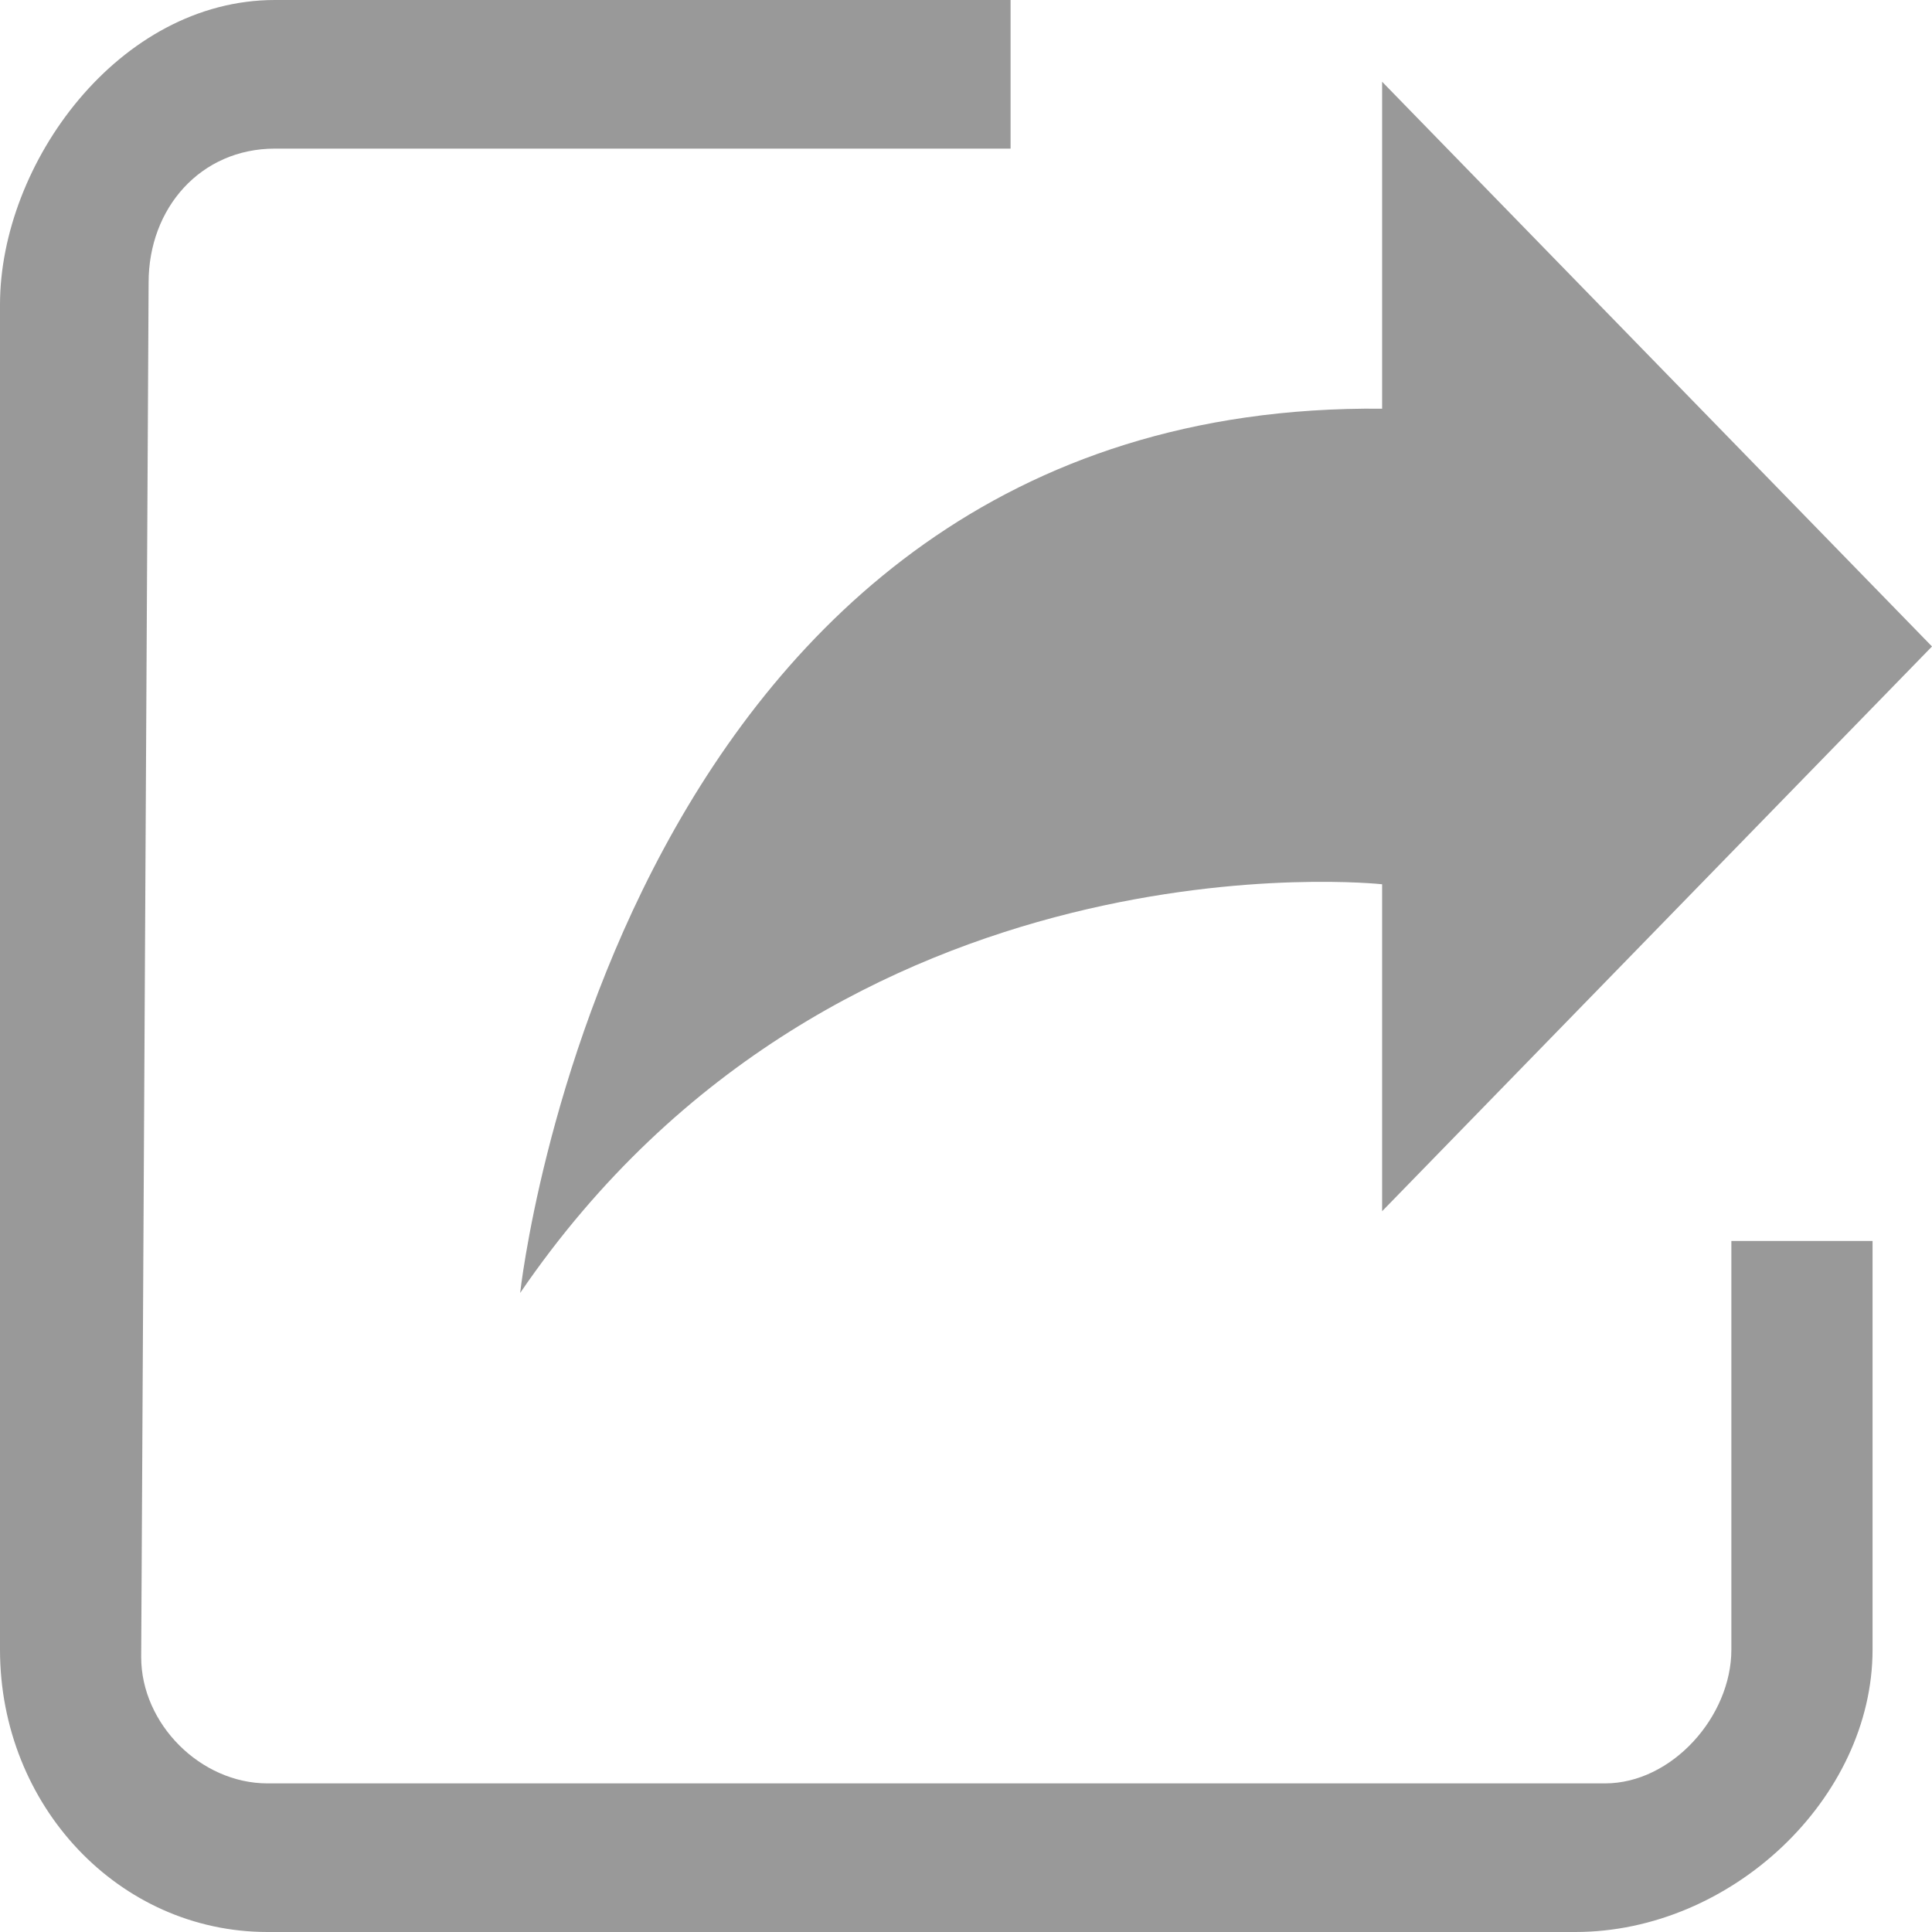 <?xml version="1.0" encoding="utf-8"?>
<!-- Generator: Adobe Illustrator 21.0.0, SVG Export Plug-In . SVG Version: 6.00 Build 0)  -->
<svg version="1.1" id="图层_1" xmlns="http://www.w3.org/2000/svg" xmlns:xlink="http://www.w3.org/1999/xlink" x="0px" y="0px"
	 viewBox="0 0 26 26" style="enable-background:new 0 0 26 26;" xml:space="preserve">
<style type="text/css">
	.st0{fill:#999999;}
</style>
<path class="st0" d="M23.3,16.7v5.5c0,0.9-0.8,1.8-1.7,1.8L3.6,24c-0.9,0-1.7-0.8-1.7-1.7L2,3.8C2,2.8,2.7,2,3.7,2h9.9V0H3.7
	C1.6,0,0,2.2,0,4.1v18.1C0,24.3,1.6,26,3.6,26h17.6c2.1,0,4-1.8,4-3.8v-5.5L23.3,16.7L23.3,16.7z M7,17.4c4.3-6.3,11.6-5.5,11.6-5.5
	v4.4L26,8.7l-7.4-7.6v4.4C8.3,5.4,7,17.4,7,17.4z"/>
</svg>
